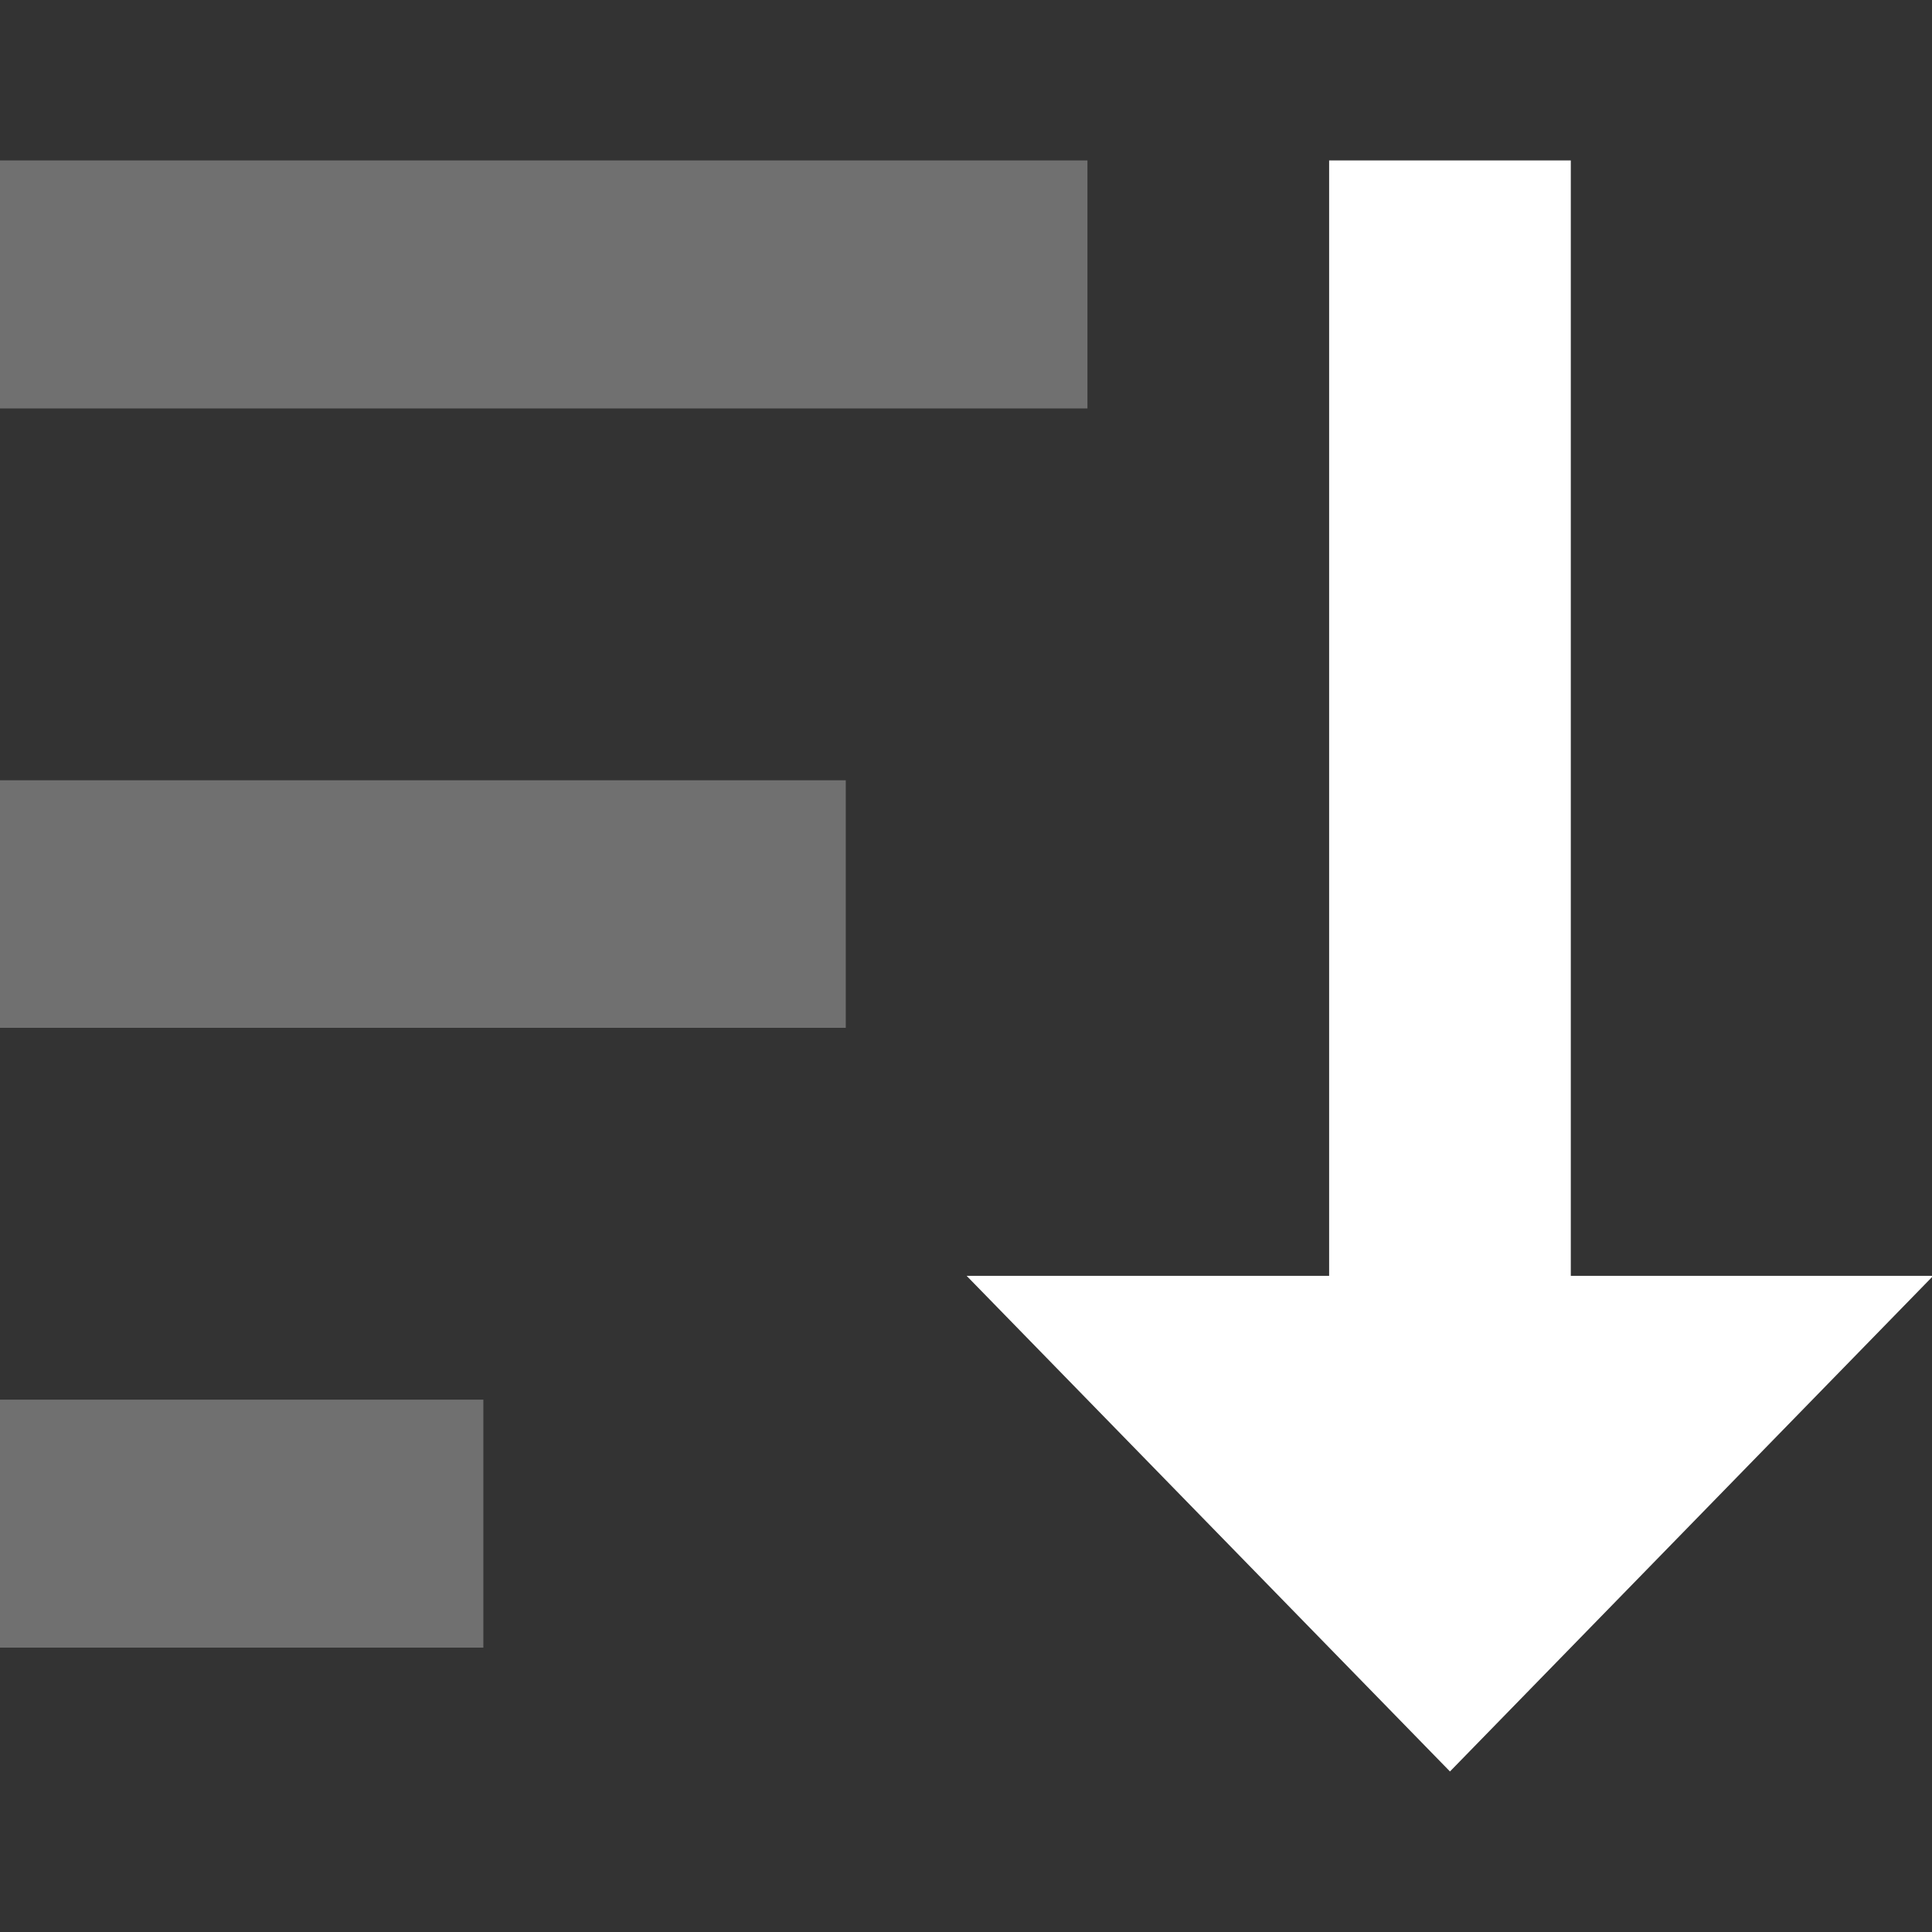 <svg width="22" height="22" viewBox="0 0 22 22" fill="none" xmlns="http://www.w3.org/2000/svg">
<rect x="0" y="0" width="22" height="22" fill="#333333" stroke="none"/>
<g clip-path="url(#clip0)">
<path opacity="0.3" d="M0 18.762H5.504V15.938H0V18.762ZM0 11.704H9.631V8.885H0V11.706V11.704ZM0 4.651H12.383V1.827H0V4.651Z" fill="white"/>
<path d="M11.007 14.528H15.135V1.827H17.887V14.528H22.014L16.511 20.172L11.007 14.528Z" fill="white"/>
</g>
<defs>
<clipPath id="clip0">
<rect width="22" height="22" fill="white"/>
</clipPath>
</defs>
</svg>
